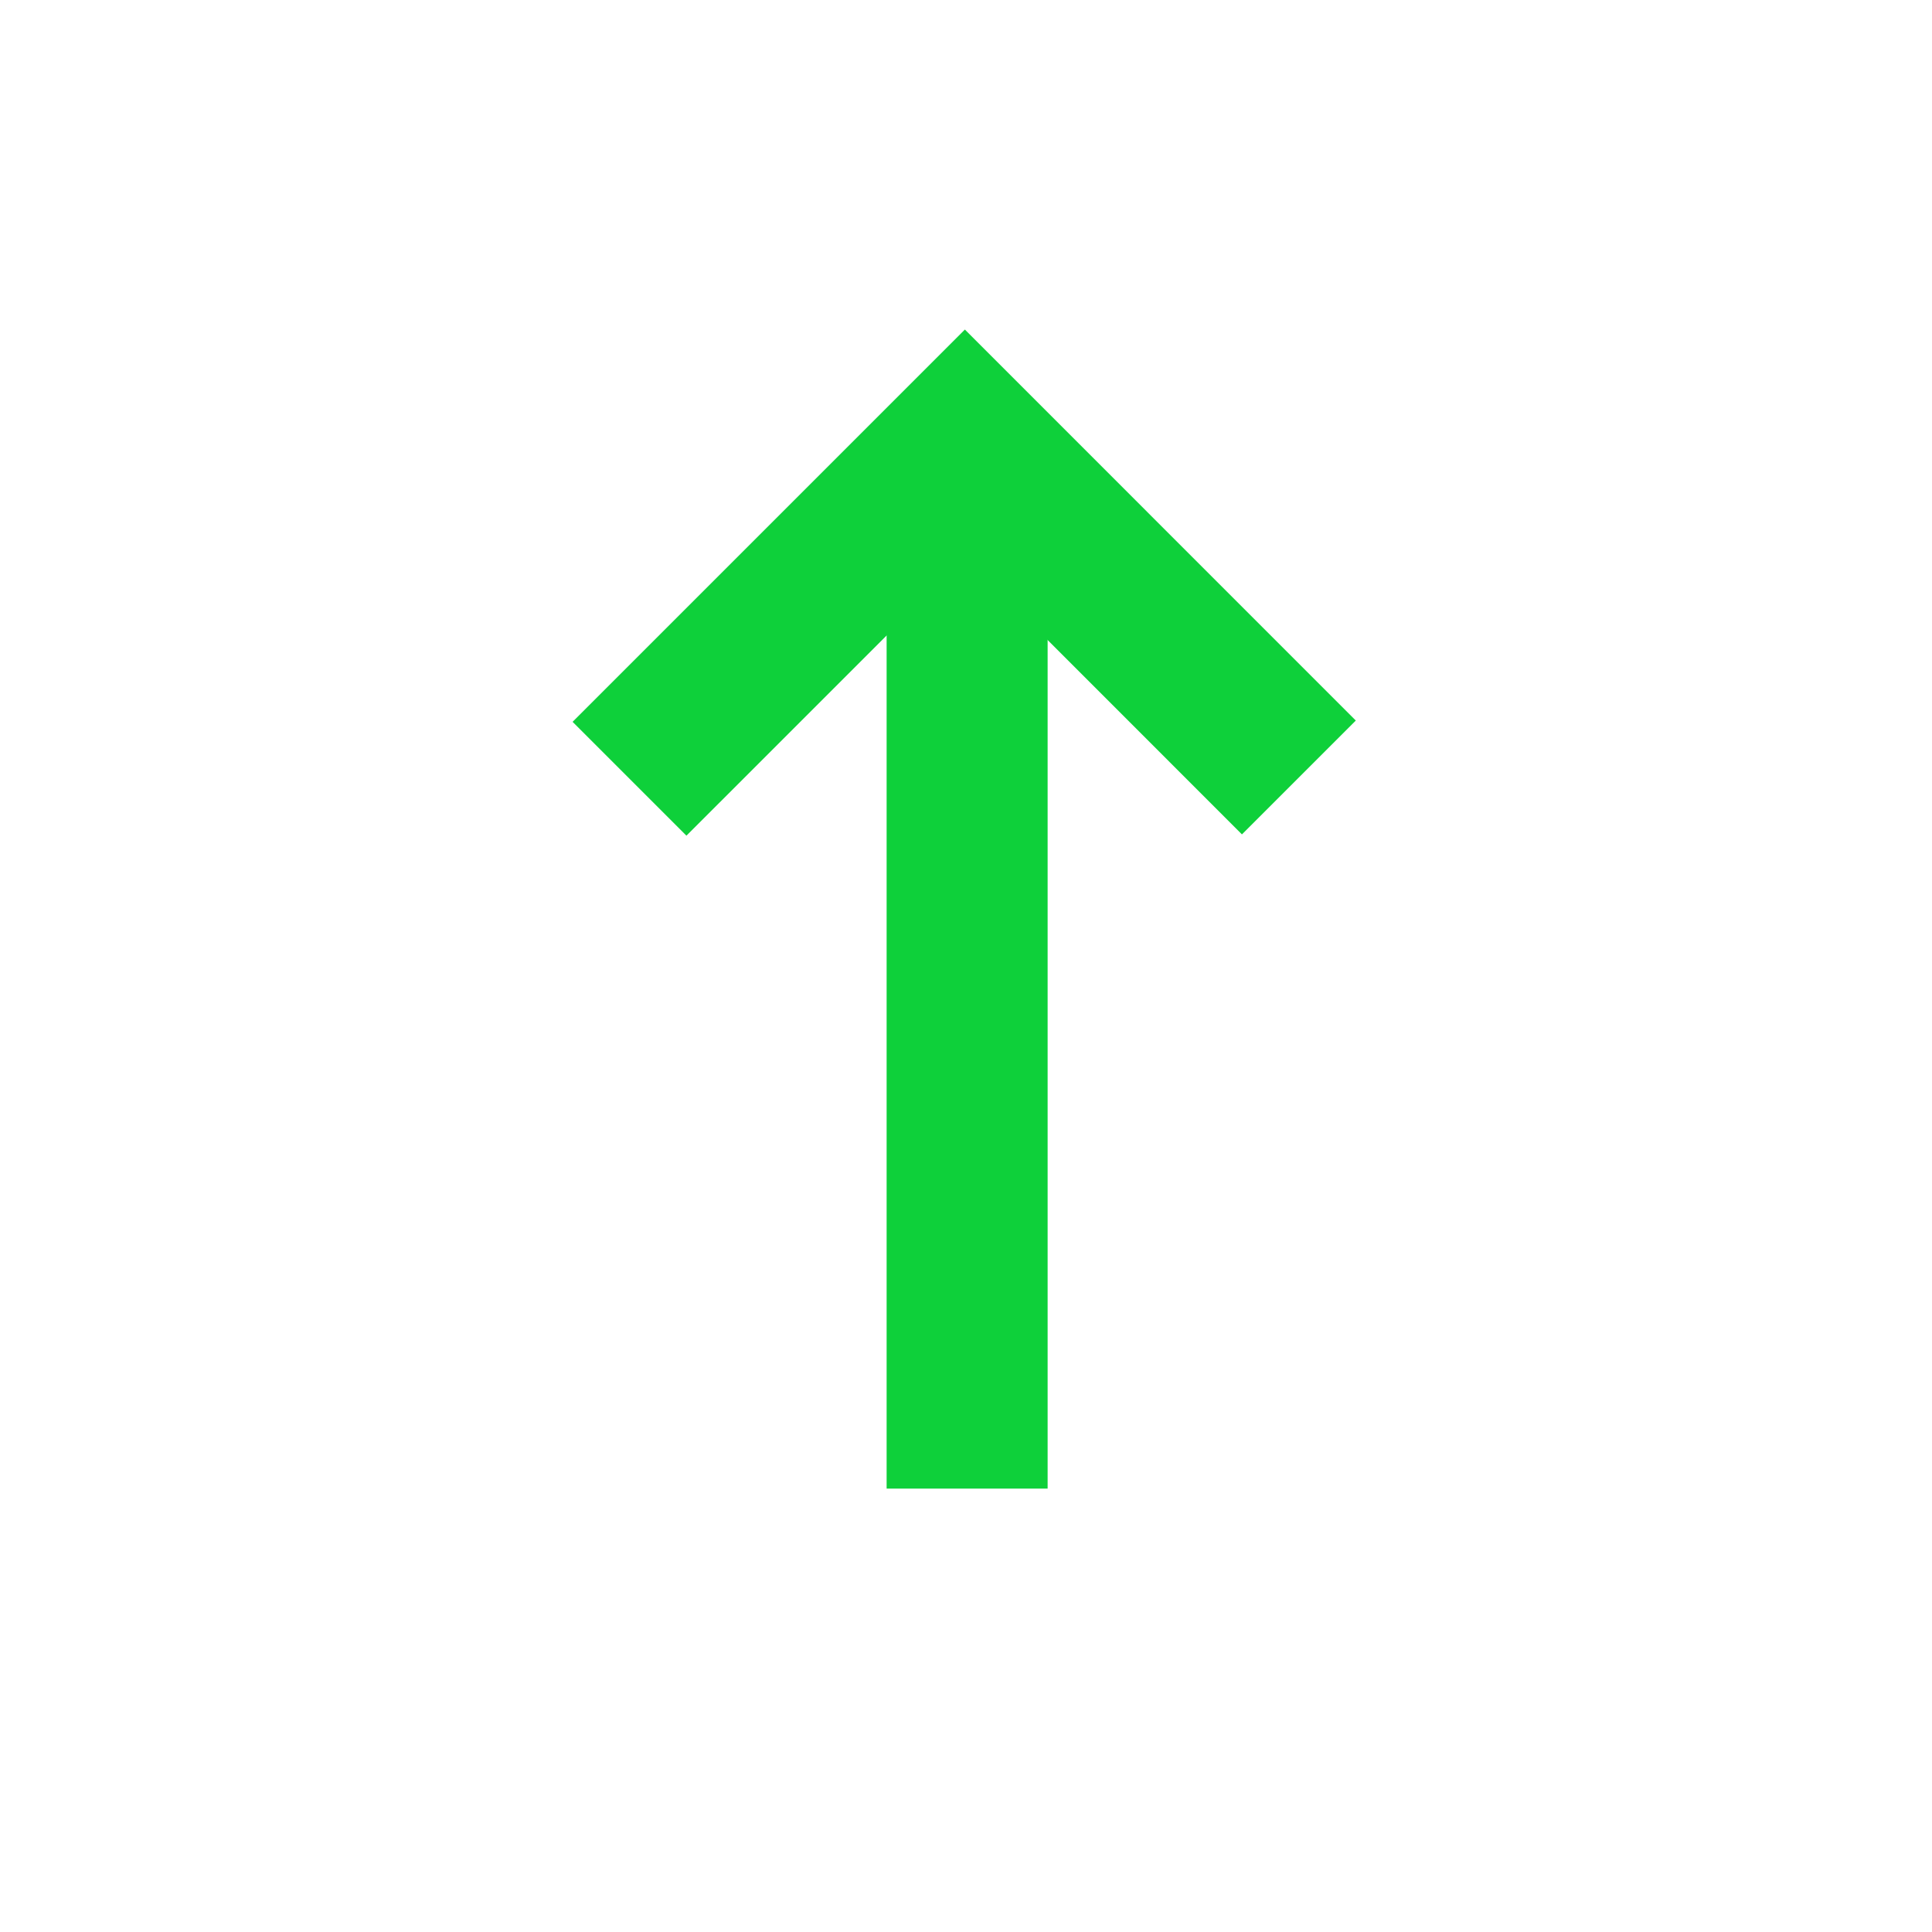 <svg width="24" height="24" viewBox="0 0 24 24" fill="none" xmlns="http://www.w3.org/2000/svg">
<path d="M12.014 18.492L12.014 5.535" stroke="#0ED03A" stroke-width="2"/>
<path d="M16.135 9.658L11.986 5.508L7.82 9.674" stroke="#0ED03A" stroke-width="2"/>
</svg>

